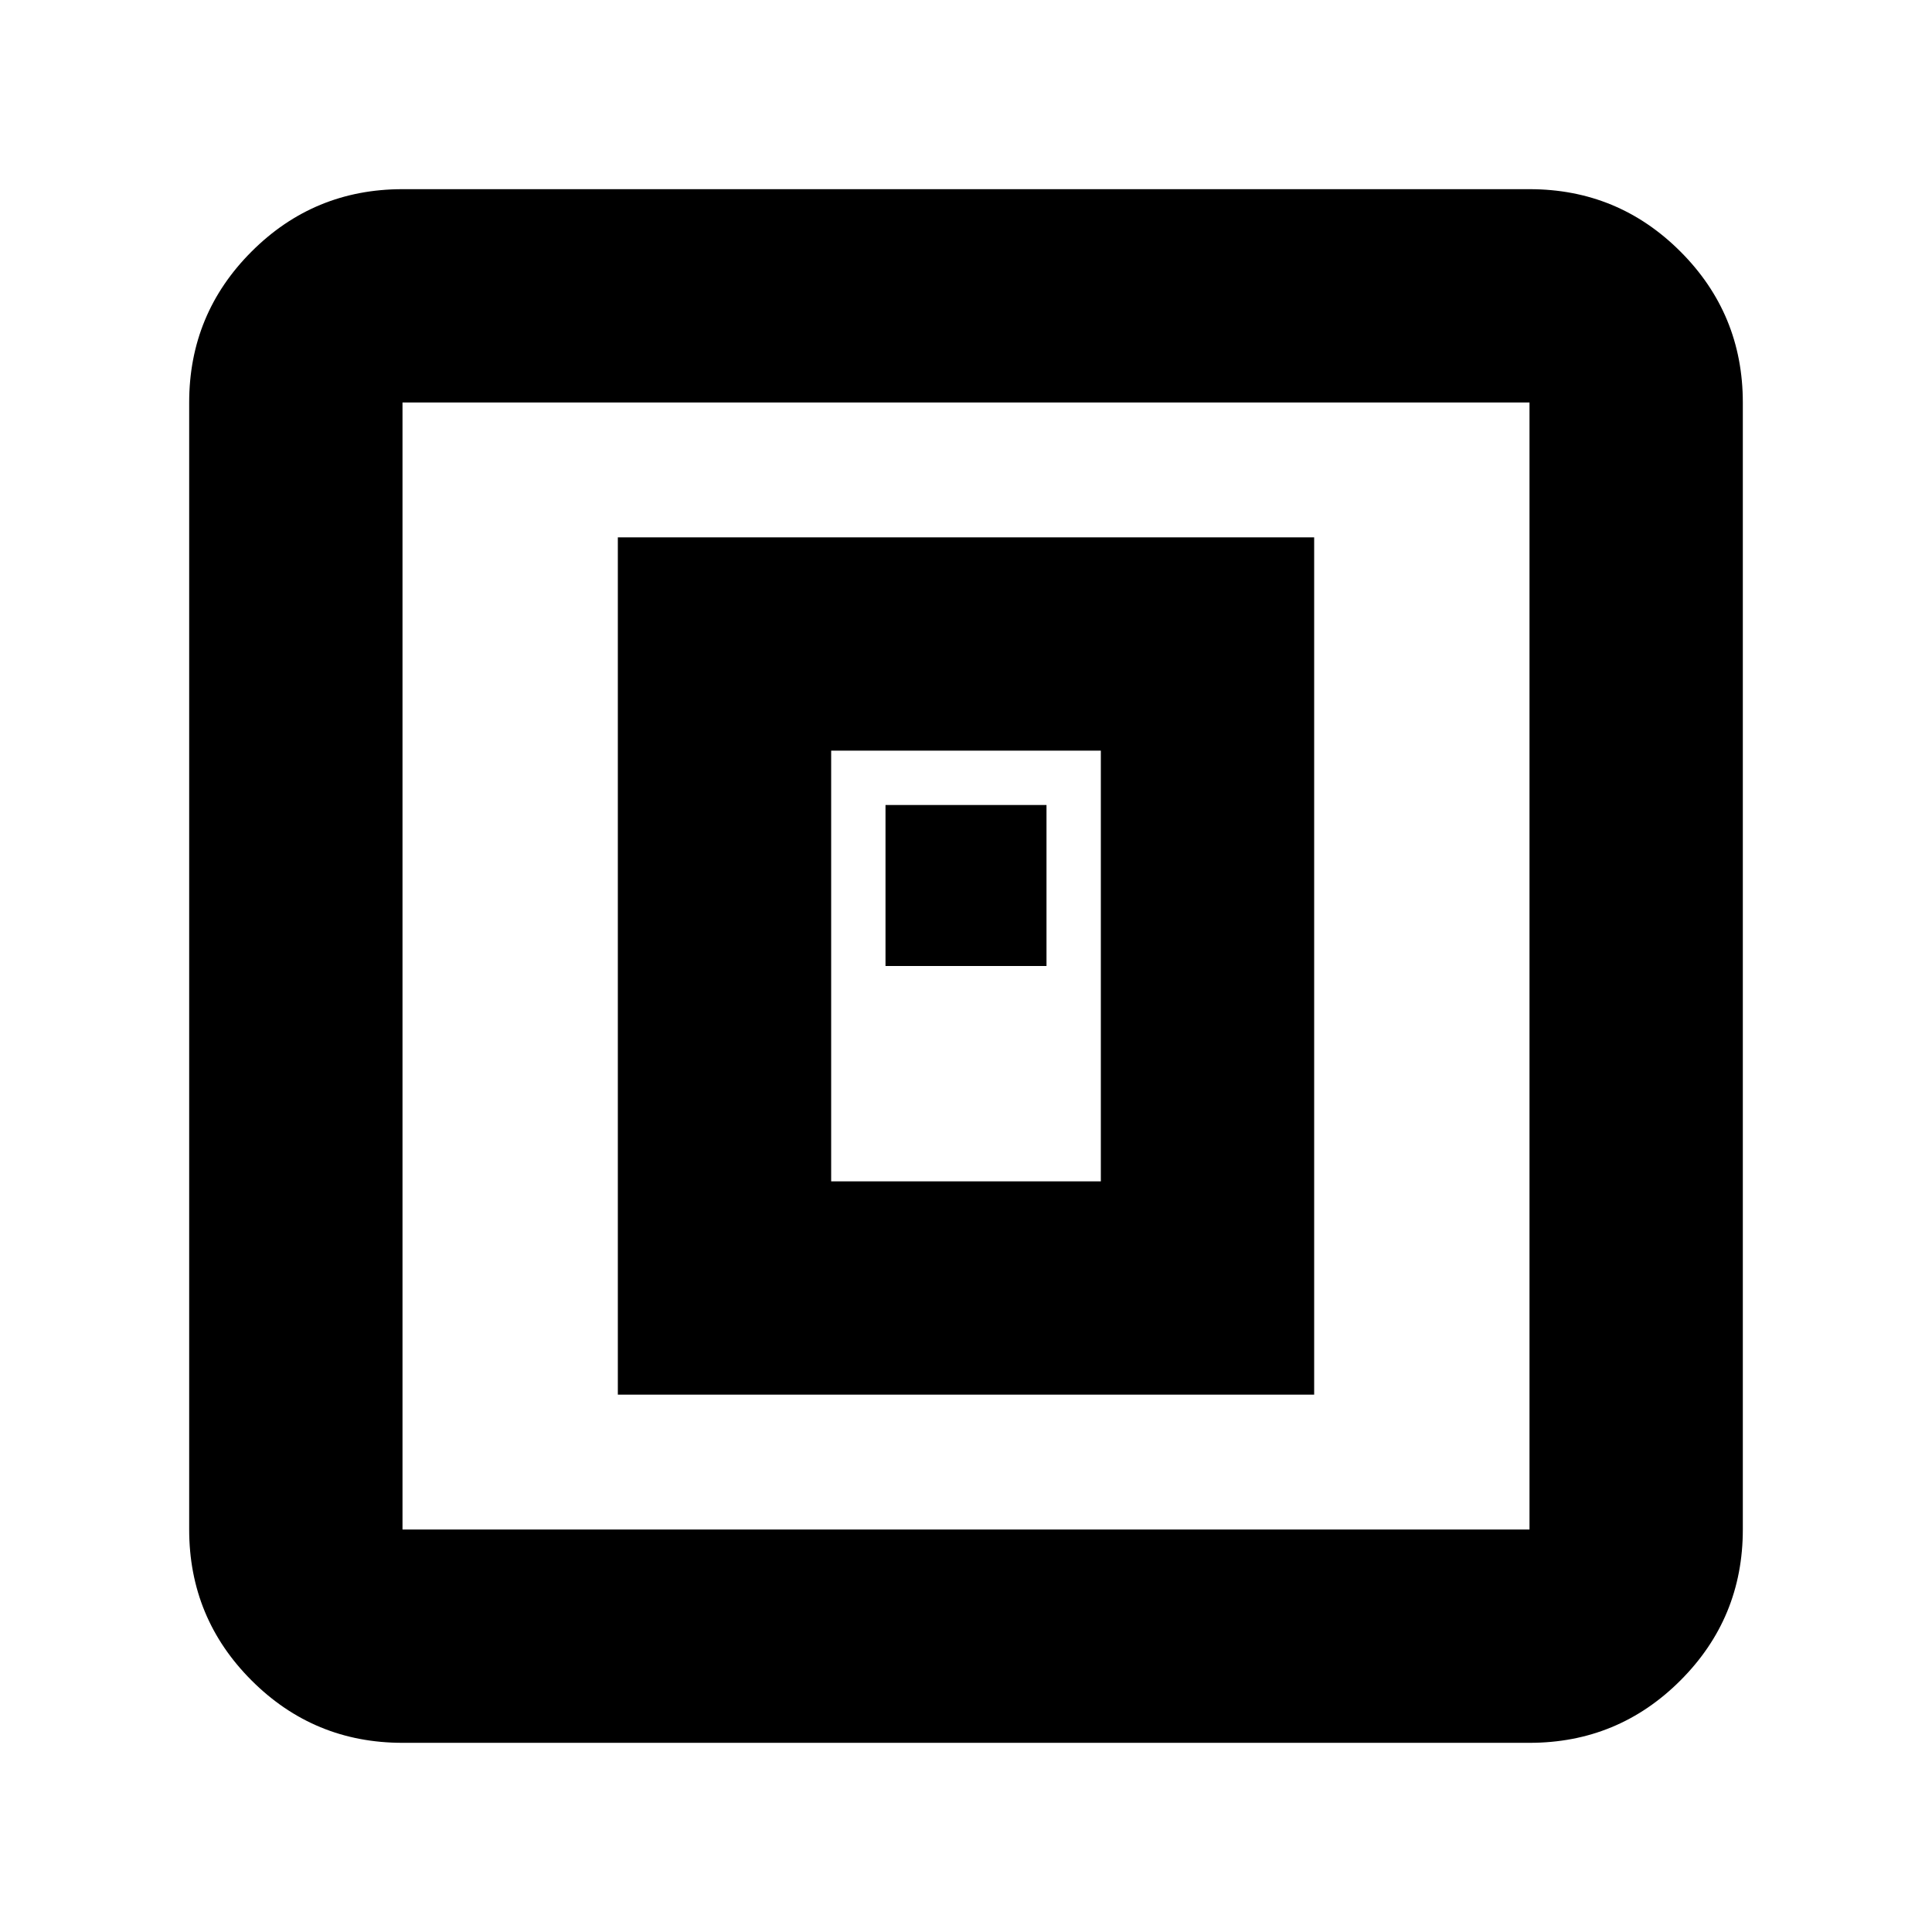 <svg xmlns="http://www.w3.org/2000/svg" height="24" width="24"><path d="M7.675 17.325h8.65V6.675h-8.65Zm2.65-2.65v-5.35h3.35v5.35ZM11 12h2v-2h-2Zm-6 9.65q-1.1 0-1.875-.775Q2.35 20.1 2.35 19V5q0-1.1.775-1.875Q3.9 2.35 5 2.35h14q1.1 0 1.875.775.775.775.775 1.875v14q0 1.1-.775 1.875-.775.775-1.875.775ZM5 19h14V5H5v14ZM5 5v14V5Z"/></svg>